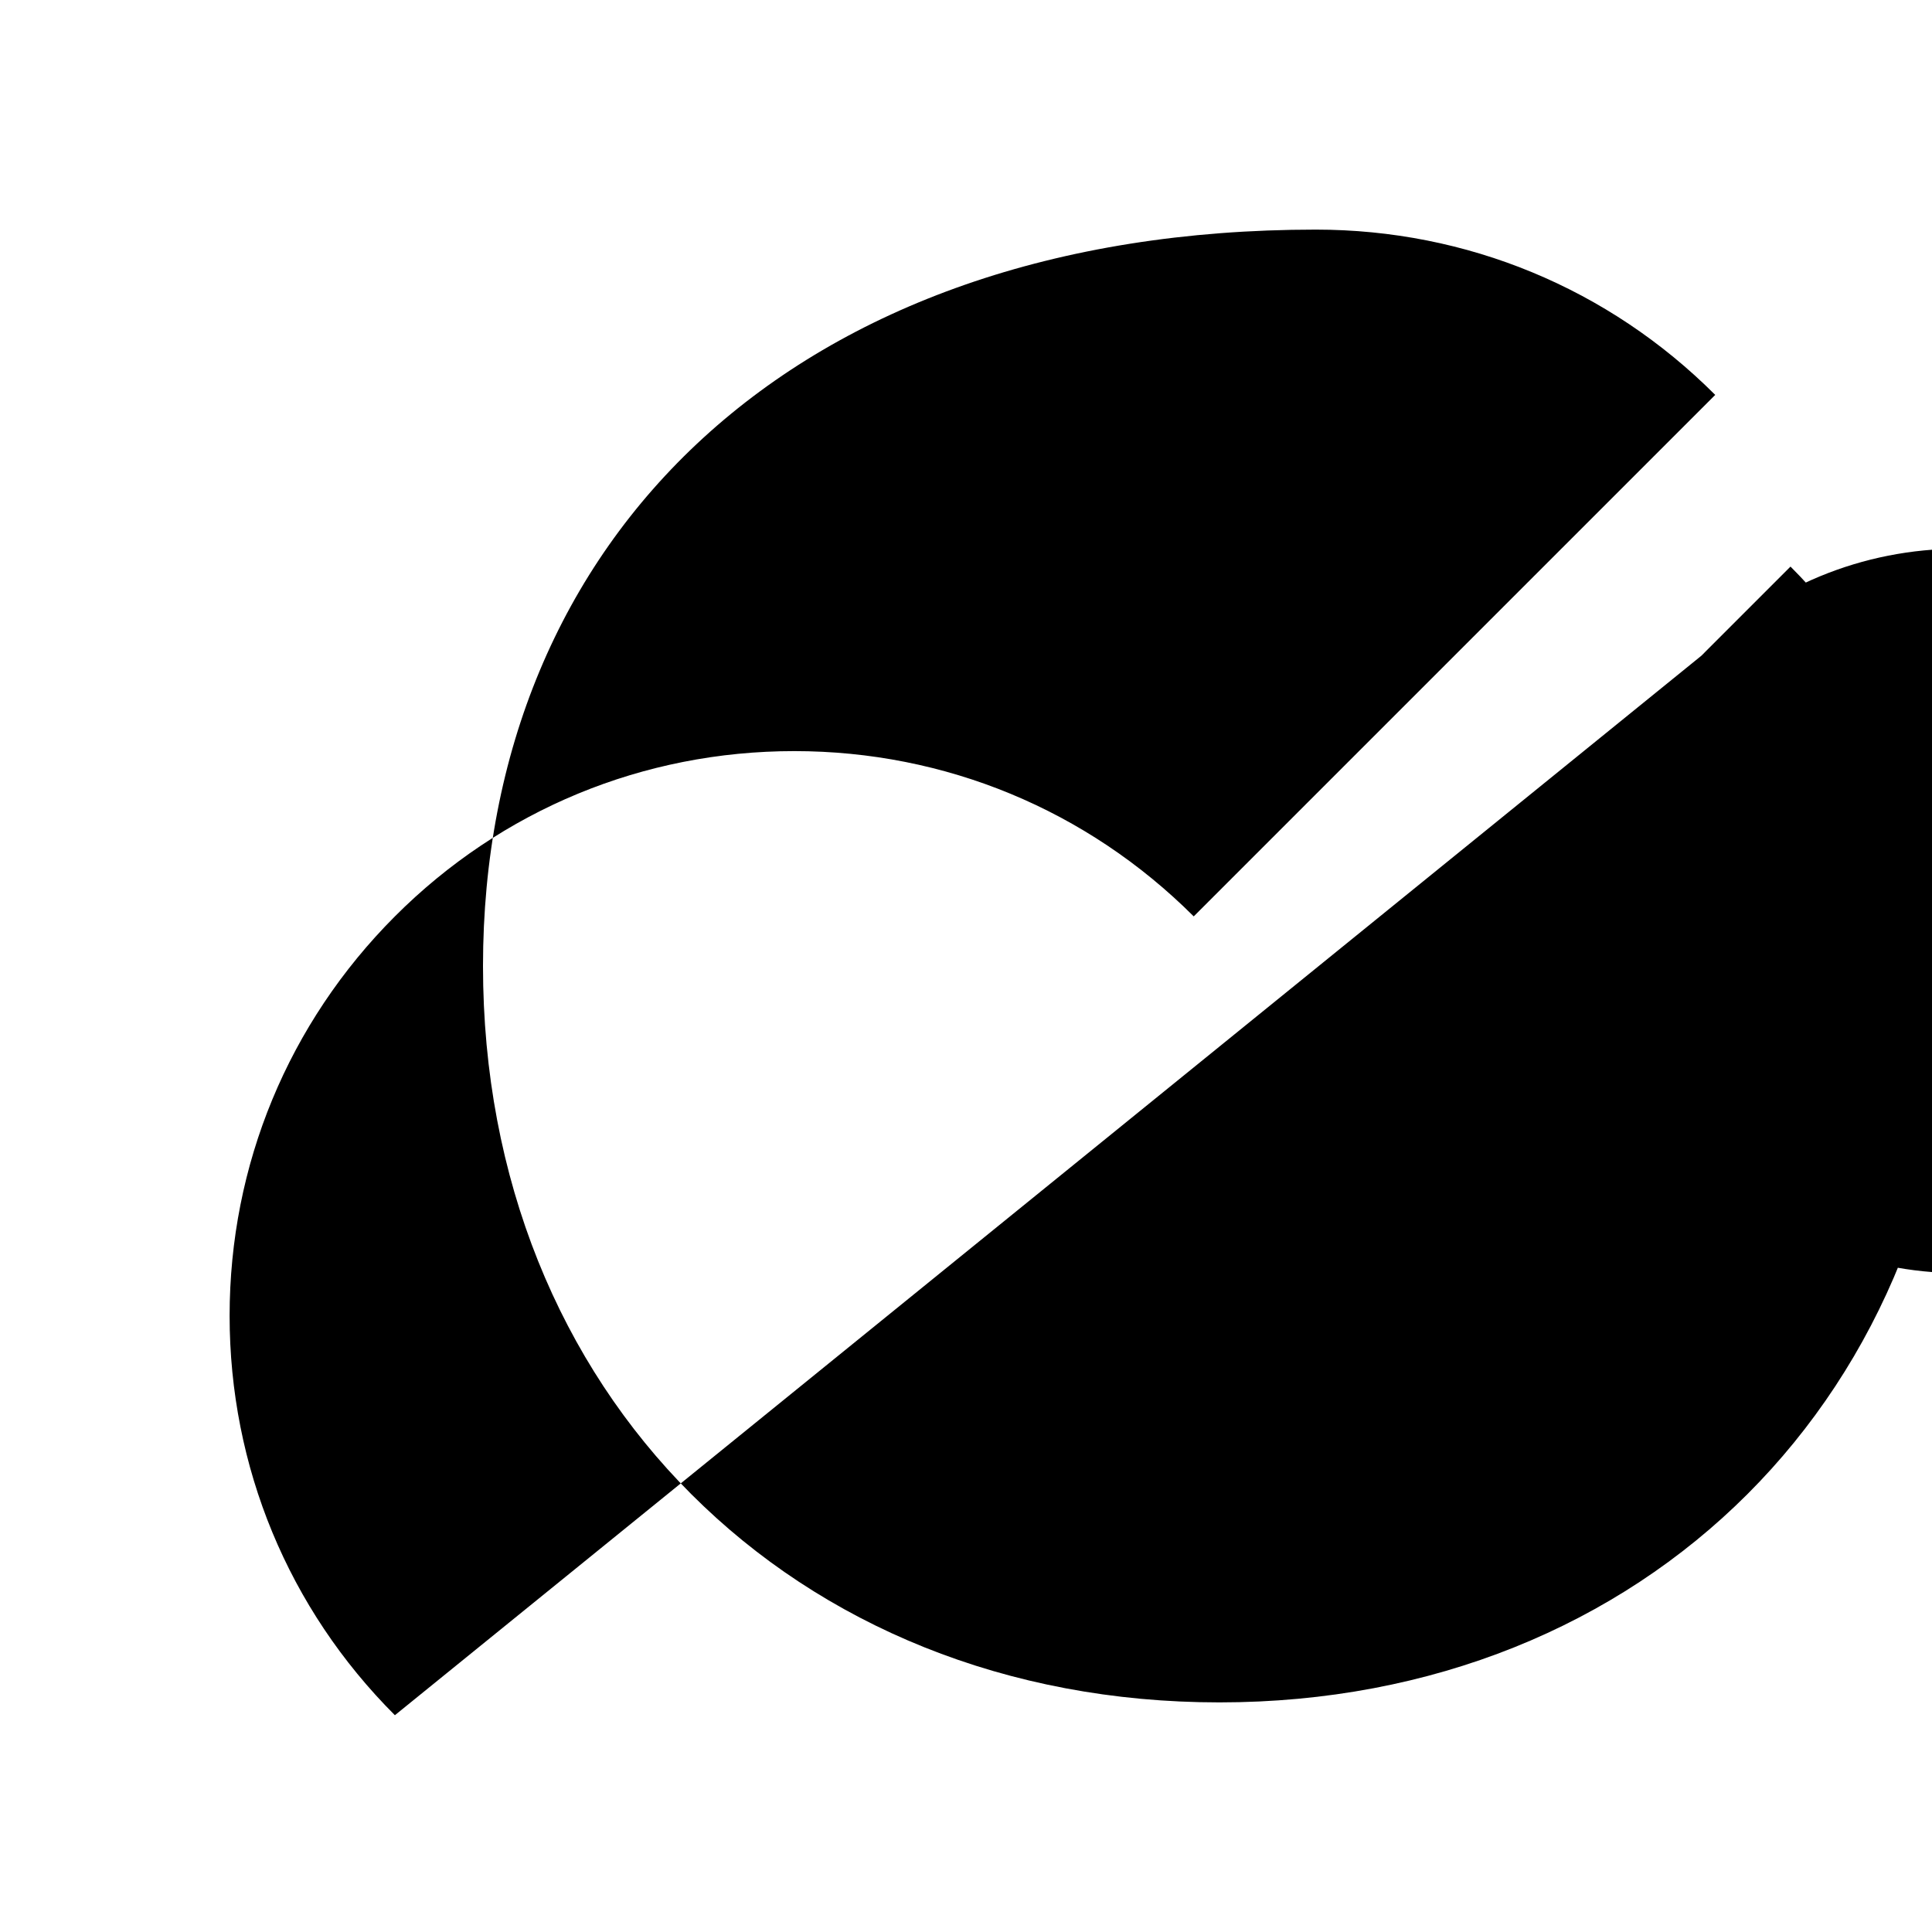 <?xml version="1.0" standalone="no"?>
<svg viewBox="0 0 1024 1024" xmlns="http://www.w3.org/2000/svg">
  <path d="M909.1 209.3c-56.5-56.5-131.7-87.6-211.7-87.6C420.3 121.7 256 285.9 256 512s164.3 390.3 390.3 390.3 390.3-164.3 390.3-390.3c0-79.9-31.1-155.1-87.6-211.7l-45.2 45.2c-36.6 36.6-56.8 85.3-56.8 137.3 0 105.9 86.1 192 192 192s192-86.1 192-192-86.1-192-192-192c-52 0-100.7 20.2-137.3 56.8L209.3 909.1c-56.5-56.5-87.6-131.7-87.6-211.7 0-79.9 31.1-155.1 87.6-211.7s131.7-87.6 211.7-87.6c79.9 0 155.1 31.1 211.7 87.6l45.2-45.2z" fill="currentColor"/>
</svg> 